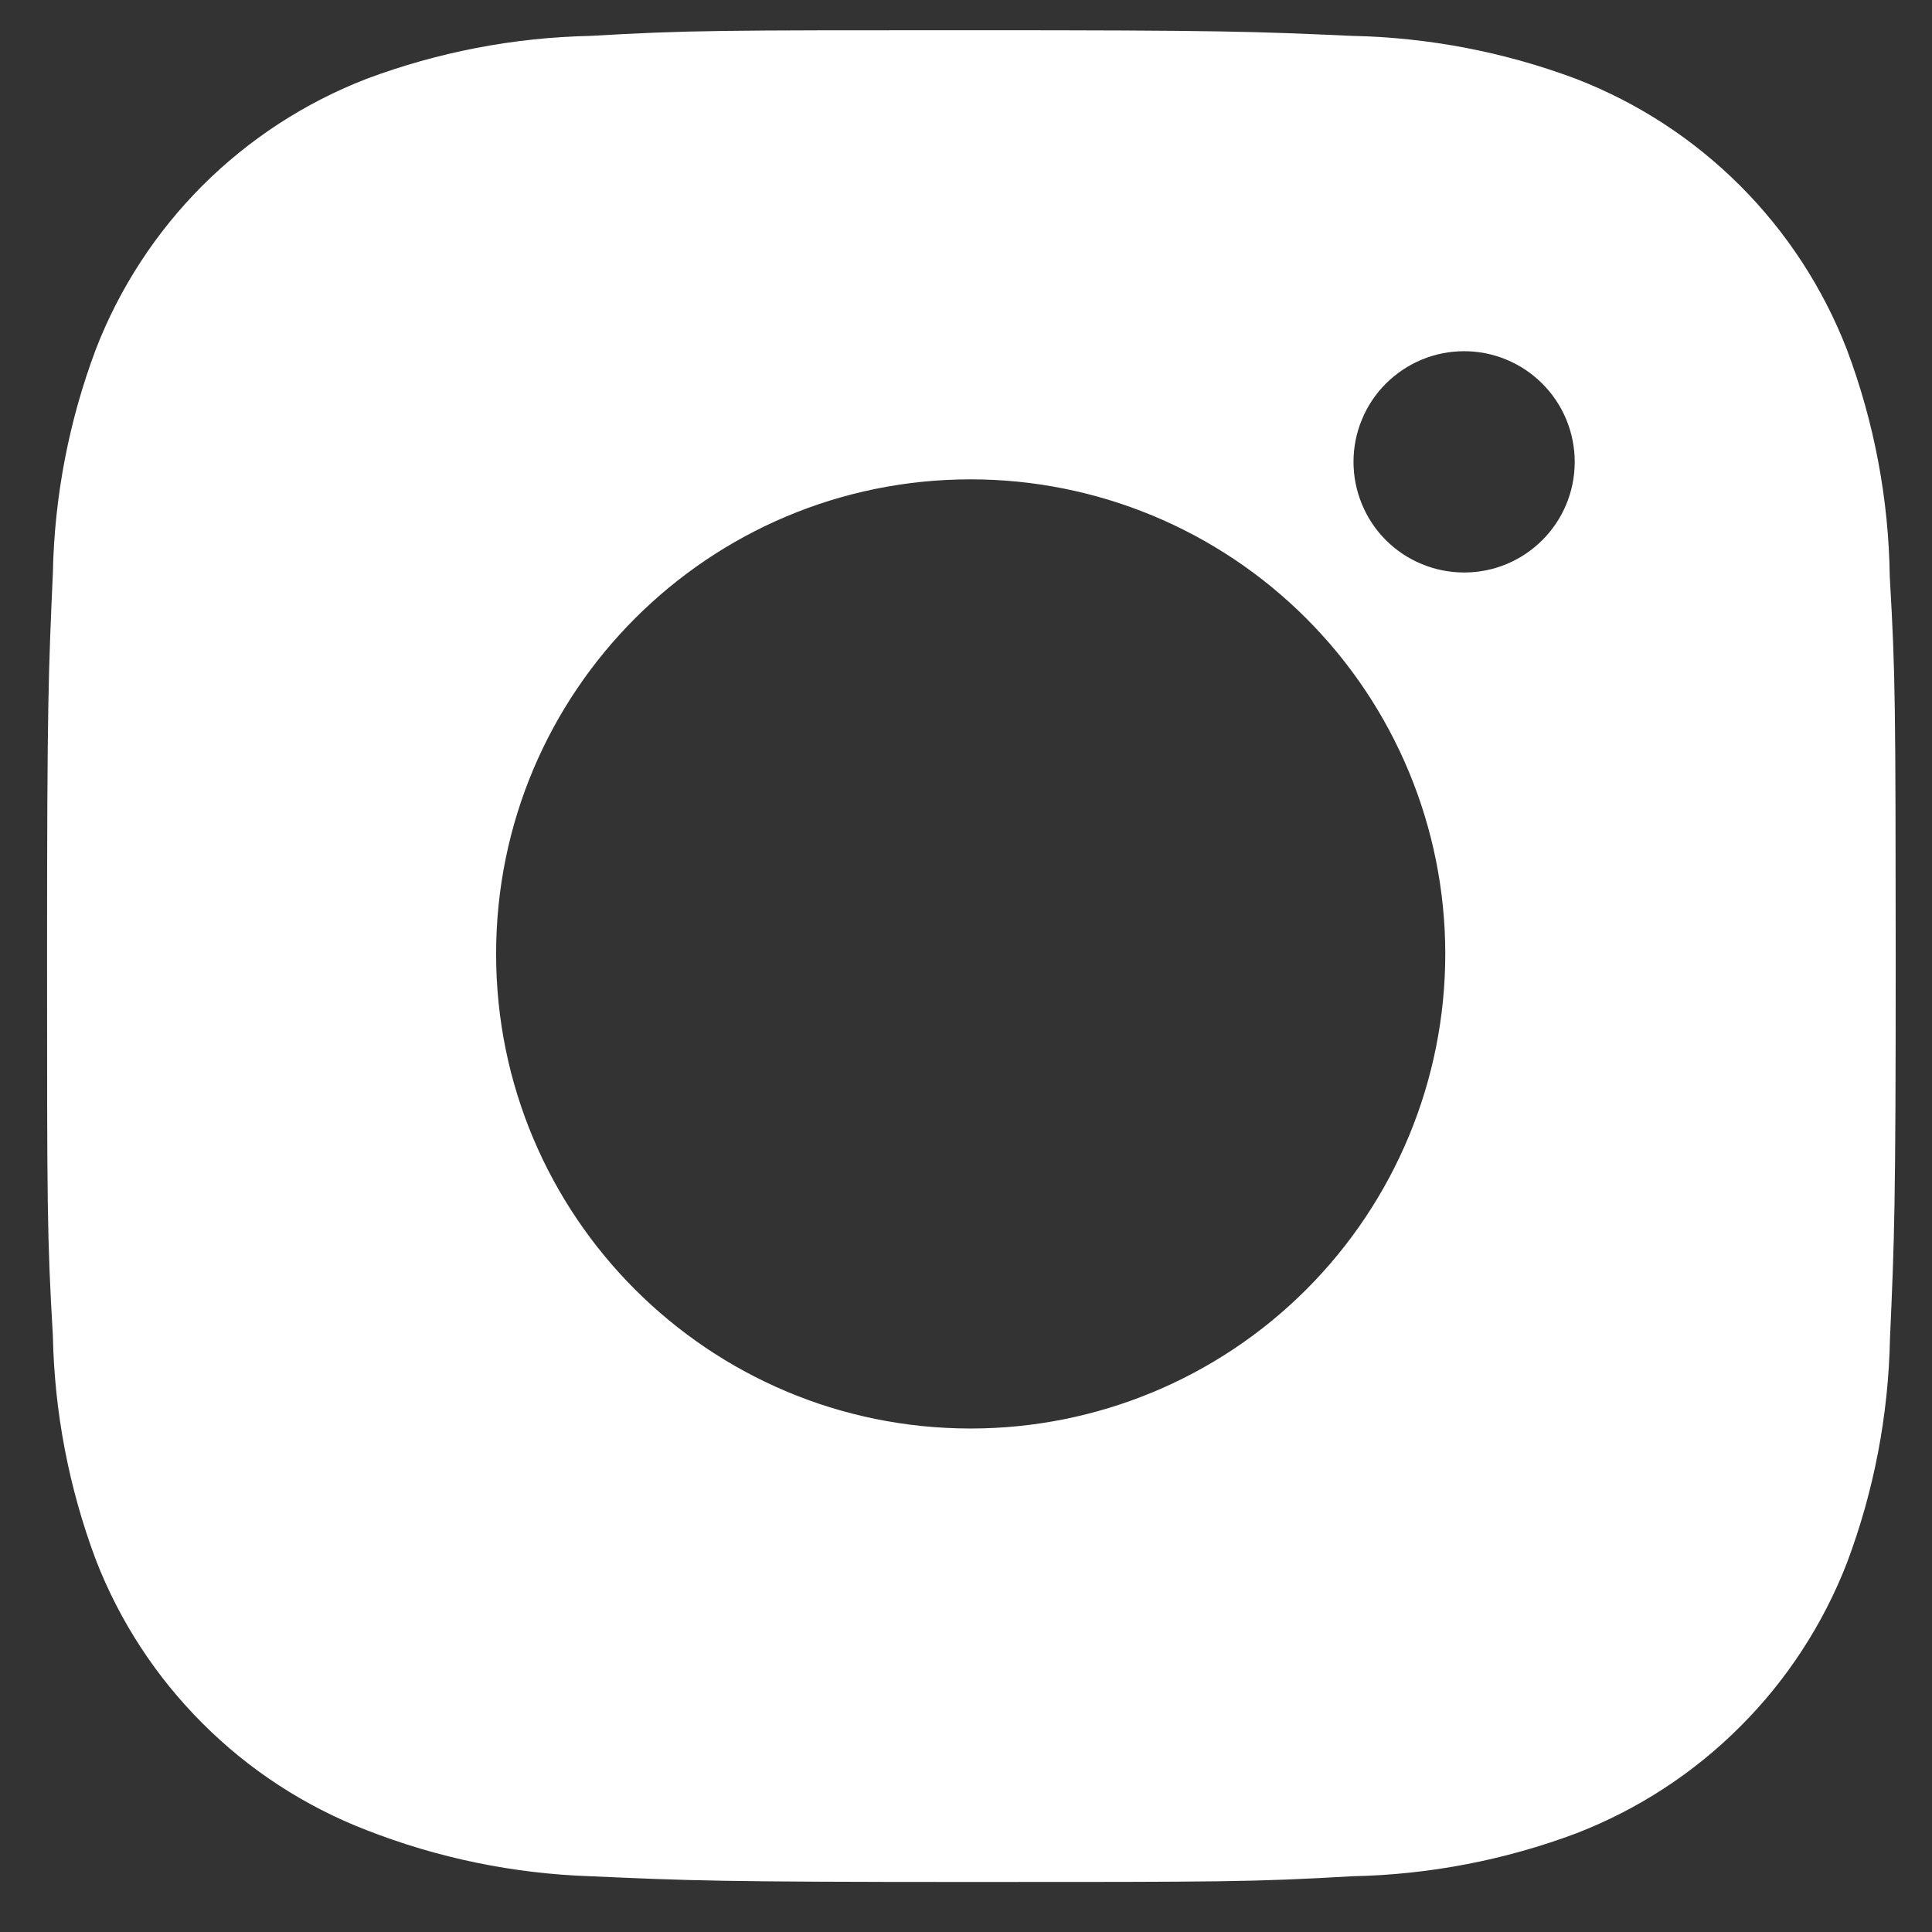 <svg width="28" height="28" viewBox="0 0 28 28" fill="none" xmlns="http://www.w3.org/2000/svg">
<rect x="0" y="0" width="28" height="28" fill="#333333" stroke="none"/>
<path d="M27.388 8.359C27.373 7.233 27.162 6.117 26.765 5.062C26.42 4.173 25.893 3.365 25.219 2.691C24.544 2.016 23.737 1.49 22.847 1.145C21.806 0.754 20.707 0.543 19.595 0.52C18.164 0.456 17.71 0.438 14.077 0.438C10.444 0.438 9.978 0.438 8.557 0.52C7.446 0.543 6.347 0.755 5.306 1.145C4.417 1.49 3.609 2.016 2.934 2.69C2.26 3.365 1.733 4.173 1.389 5.062C0.998 6.103 0.787 7.202 0.766 8.313C0.702 9.746 0.682 10.2 0.682 13.833C0.682 17.466 0.682 17.93 0.766 19.353C0.788 20.465 0.998 21.563 1.389 22.606C1.734 23.496 2.261 24.303 2.936 24.977C3.61 25.652 4.418 26.178 5.308 26.522C6.345 26.929 7.445 27.155 8.559 27.192C9.991 27.256 10.445 27.275 14.078 27.275C17.712 27.275 18.177 27.275 19.598 27.192C20.709 27.17 21.809 26.959 22.85 26.568C23.739 26.223 24.547 25.697 25.221 25.022C25.896 24.348 26.422 23.54 26.767 22.651C27.159 21.61 27.369 20.512 27.391 19.397C27.455 17.966 27.474 17.512 27.474 13.878C27.471 10.244 27.471 9.783 27.388 8.359ZM14.068 20.703C10.268 20.703 7.19 17.625 7.19 13.825C7.19 10.026 10.268 6.947 14.068 6.947C15.892 6.947 17.642 7.672 18.931 8.962C20.221 10.252 20.946 12.001 20.946 13.825C20.946 15.65 20.221 17.399 18.931 18.689C17.642 19.979 15.892 20.703 14.068 20.703ZM21.22 8.297C21.009 8.297 20.8 8.256 20.606 8.175C20.411 8.095 20.234 7.977 20.085 7.828C19.936 7.679 19.818 7.502 19.738 7.307C19.657 7.112 19.616 6.904 19.616 6.693C19.616 6.483 19.657 6.274 19.738 6.08C19.818 5.885 19.936 5.708 20.085 5.56C20.234 5.411 20.411 5.293 20.605 5.212C20.8 5.131 21.008 5.09 21.219 5.09C21.429 5.09 21.638 5.131 21.832 5.212C22.027 5.293 22.204 5.411 22.352 5.56C22.501 5.708 22.619 5.885 22.7 6.08C22.78 6.274 22.822 6.483 22.822 6.693C22.822 7.58 22.105 8.297 21.22 8.297Z" fill="white"/>
</svg>

